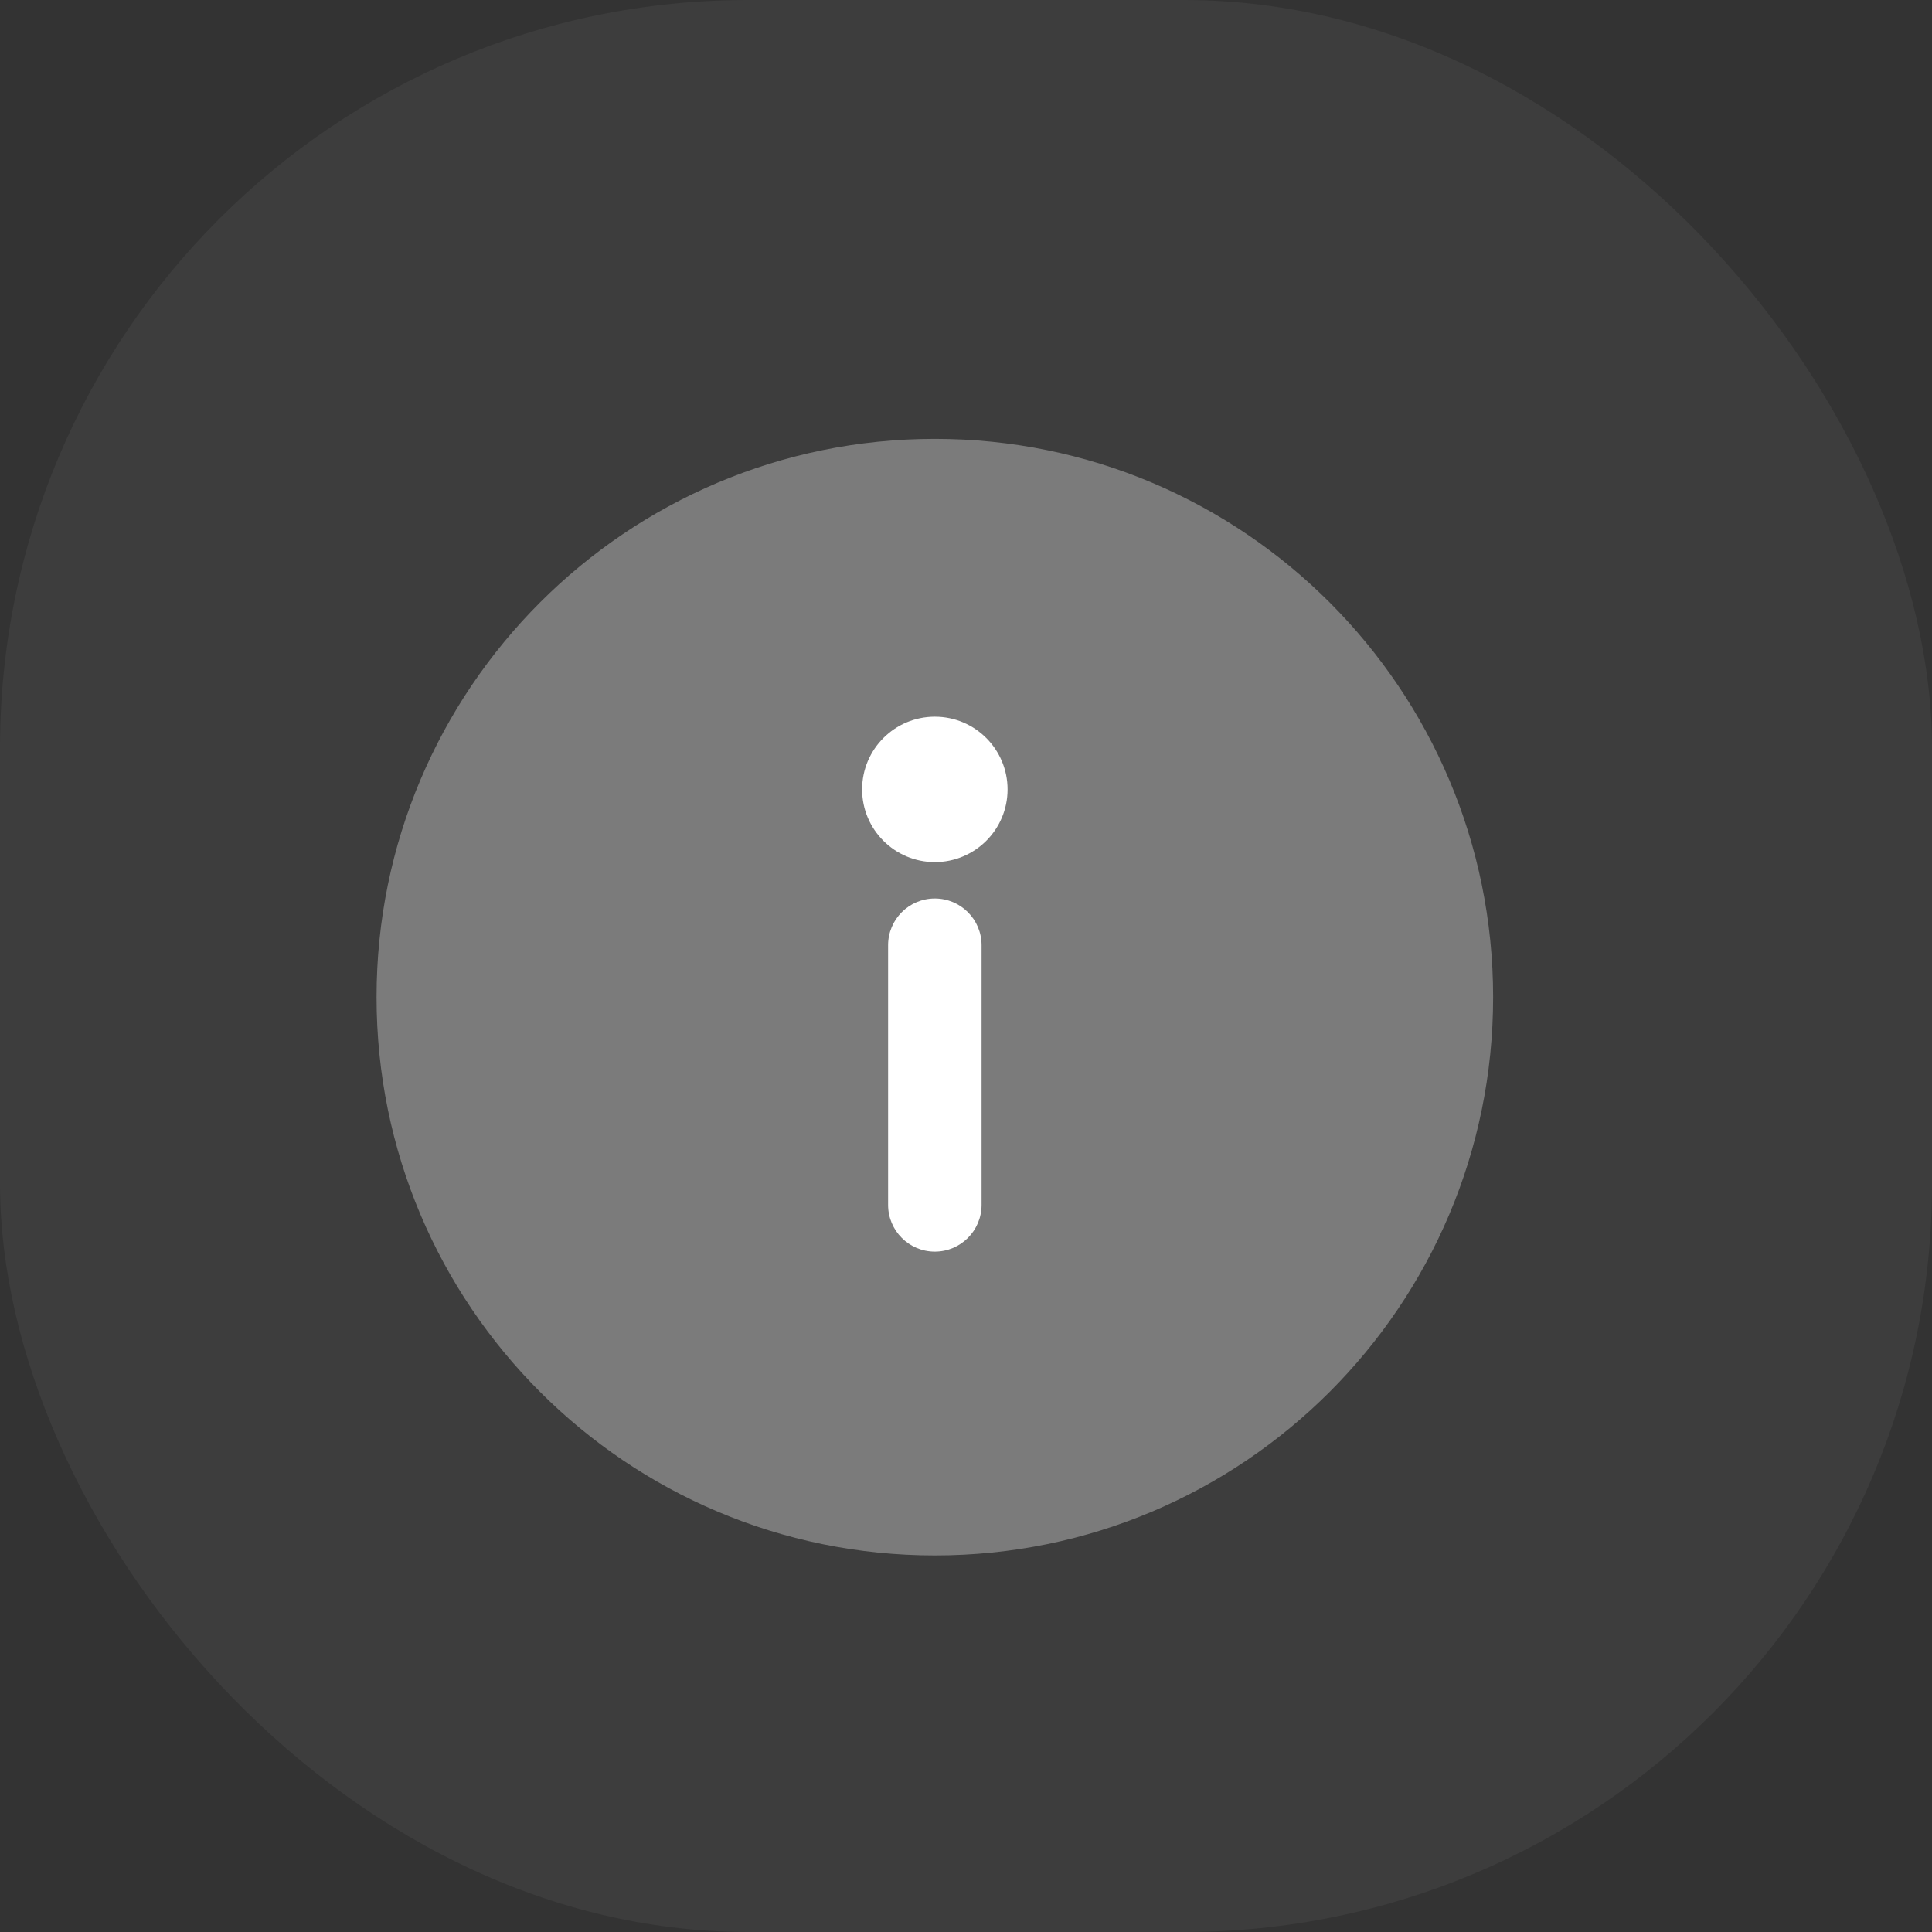 <svg width="31" height="31" viewBox="0 0 31 31" fill="none" xmlns="http://www.w3.org/2000/svg">
<rect x="0" y="0" width="31" height="31" fill="#333333" stroke="none"/>
<rect width="31" height="31" rx="12" fill="white" fill-opacity="0.05"/>
<path opacity="0.32" d="M15 7.042C10.053 7.042 6.042 11.053 6.042 16C6.042 20.948 10.053 24.958 15 24.958C19.948 24.958 23.958 20.948 23.958 16C23.958 11.053 19.948 7.042 15 7.042Z" fill="white"/>
<path fill-rule="evenodd" clip-rule="evenodd" d="M13.833 12.667C13.833 12.022 14.356 11.5 15 11.5C15.644 11.5 16.167 12.022 16.167 12.667C16.167 13.311 15.644 13.833 15 13.833C14.356 13.833 13.833 13.311 13.833 12.667ZM15 14.417C15.414 14.417 15.75 14.752 15.75 15.167V19.333C15.75 19.747 15.414 20.083 15 20.083C14.586 20.083 14.25 19.747 14.25 19.333V15.167C14.25 14.752 14.586 14.417 15 14.417Z" fill="white"/>
</svg>
